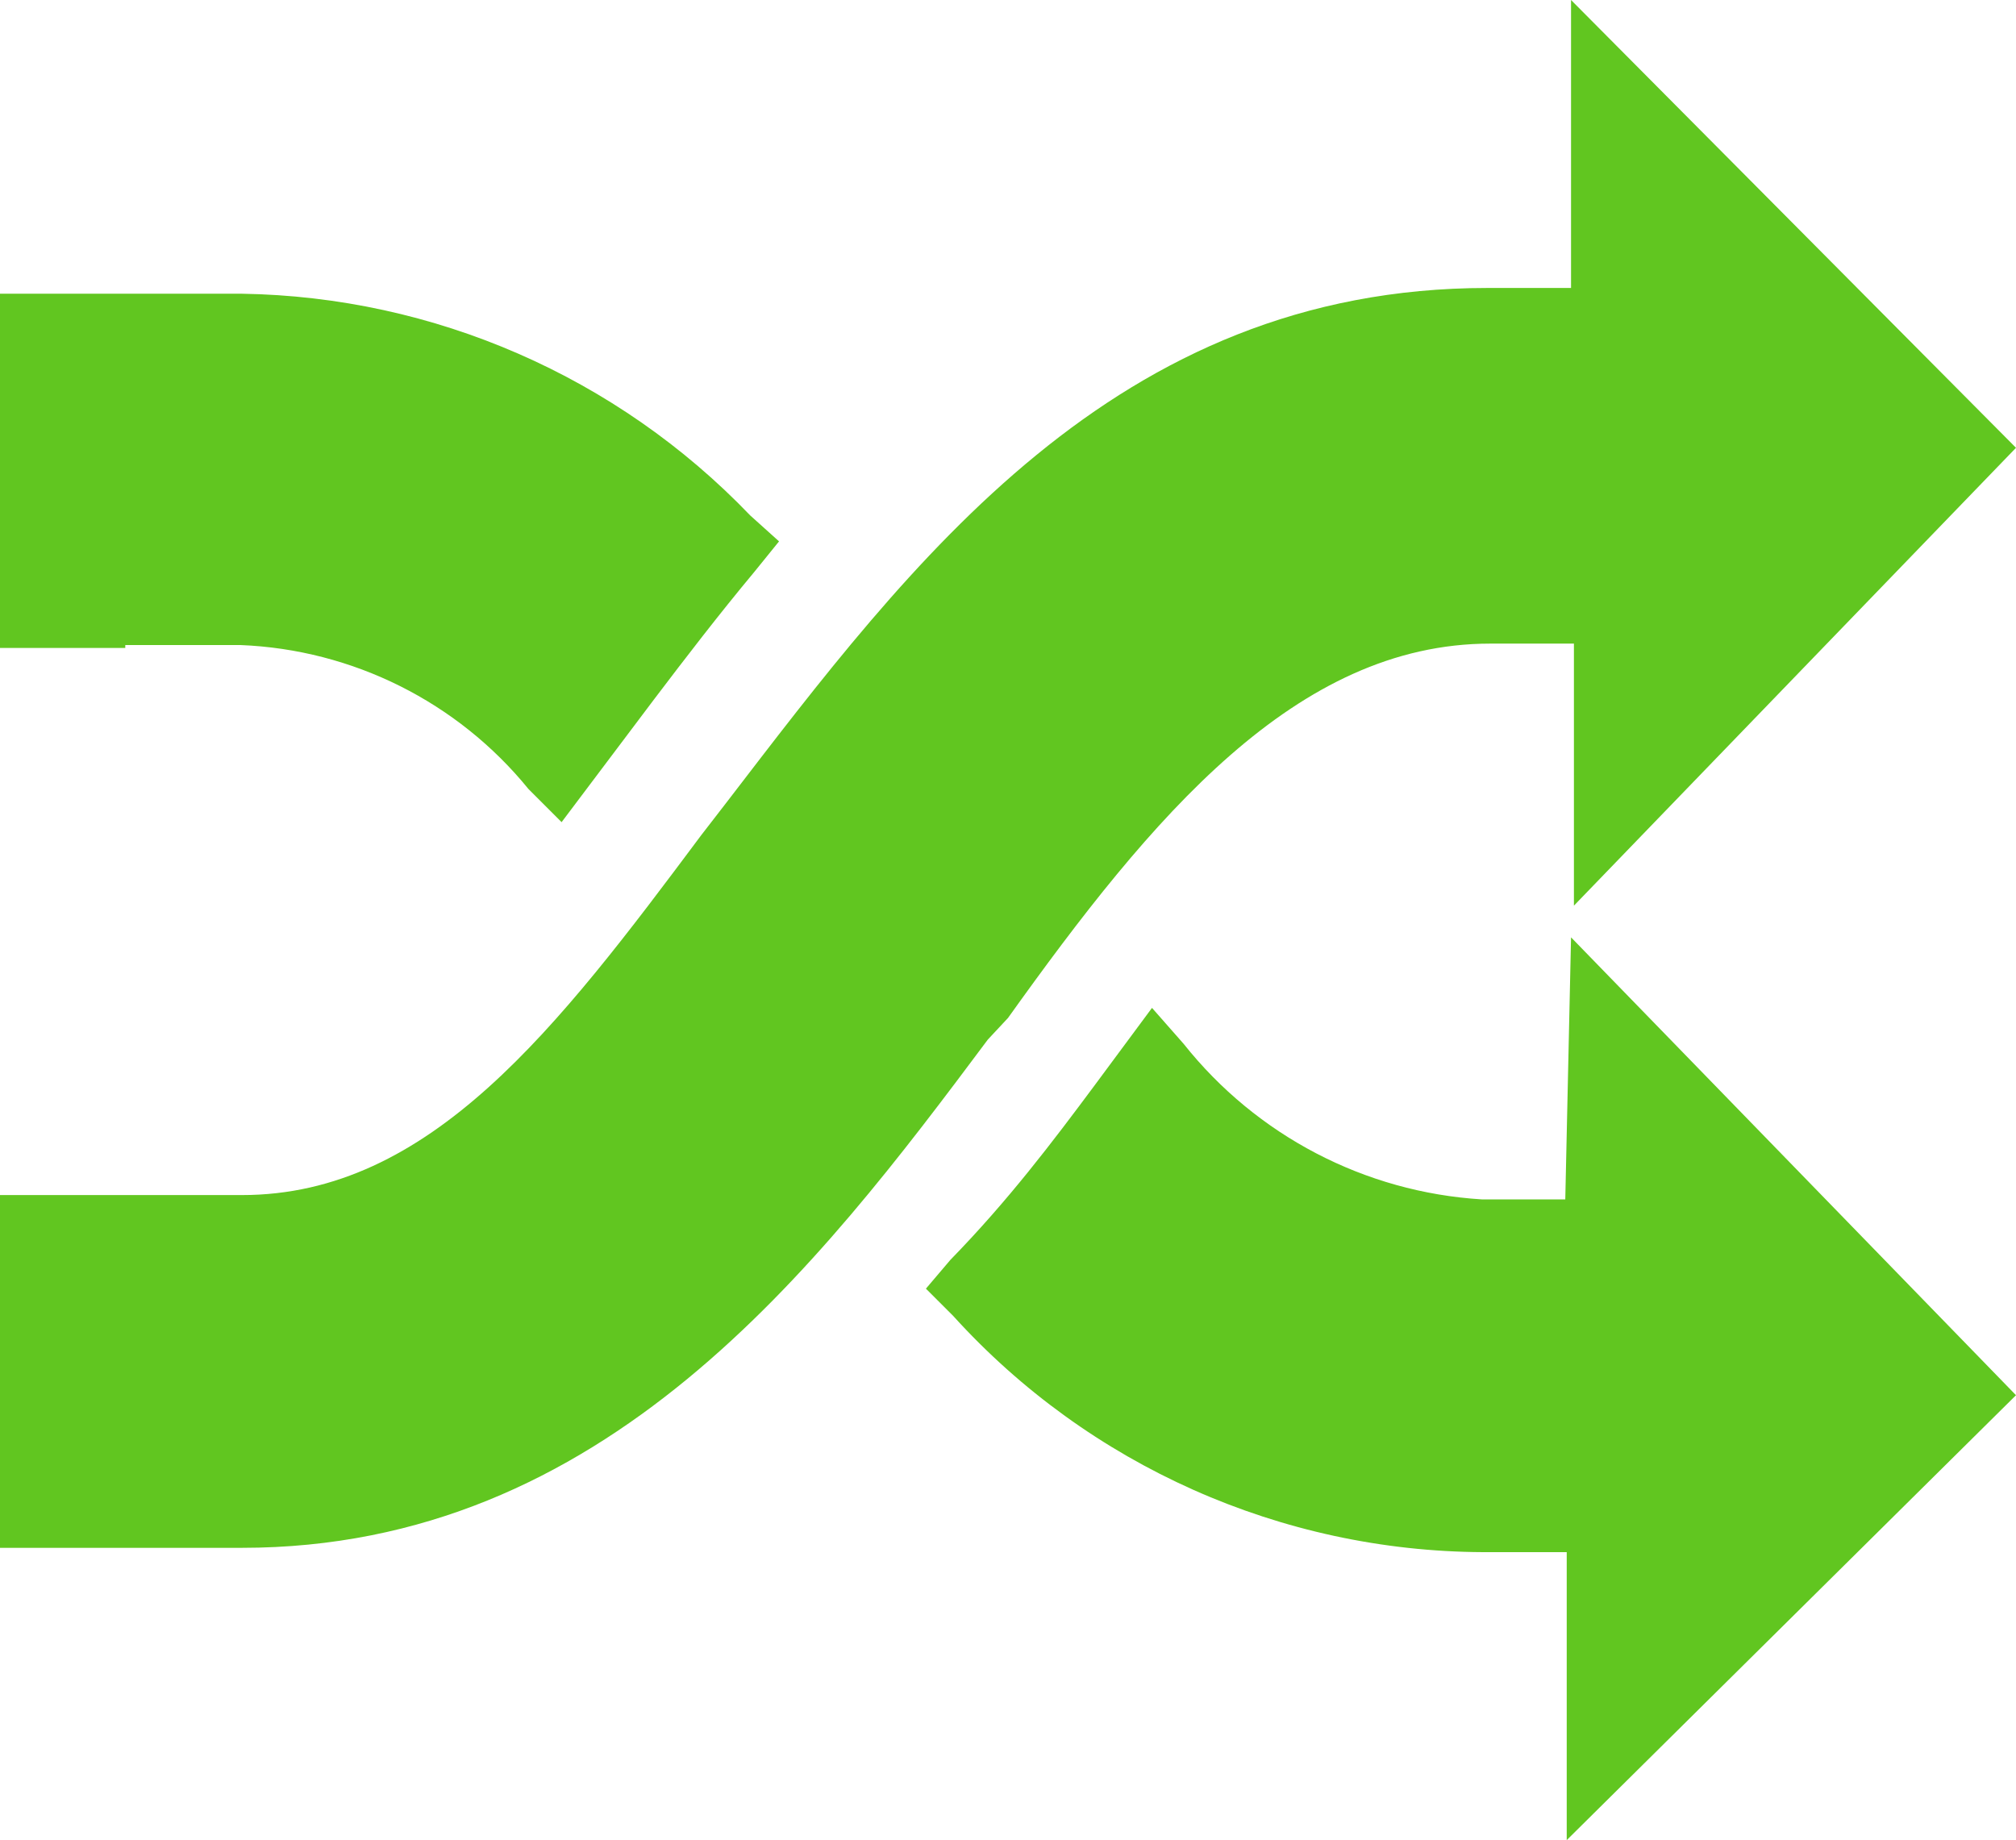 <?xml version="1.0" encoding="UTF-8"?><svg id="Ebene_2" xmlns="http://www.w3.org/2000/svg" viewBox="0 0 14 12.78"><defs><style>.cls-1{fill:#61c620;fill-rule:evenodd;}</style></defs><g id="Ebene_1-2"><g id="Ebene_2-2"><g id="Ebene_2-2"><path class="cls-1" d="M7,7.07c1-1.4,2-2.6,3.35-2.6h.58v1.82l3.07-3.18L10.91,0V2h-.58c-2.59,0-4,1.9-5.29,3.58l-.17,.22c-1,1.34-1.88,2.5-3.19,2.5H0v2.45H1.68c2.52,0,4-1.95,5.18-3.53l.14-.15ZM.87,4.48h.8c.779,.031,1.508,.395,2,1l.23,.23,.64-.85c.22-.29,.45-.59,.7-.89l.17-.21-.2-.18c-.924-.964-2.195-1.519-3.53-1.54H0v2.46H.87v-.02Zm10,3.85h-.58c-.812-.05-1.564-.443-2.07-1.08l-.22-.25-.2,.27-.2,.27c-.29,.39-.6,.8-1,1.21l-.17,.2,.19,.19c.942,1.039,2.278,1.634,3.68,1.64h.58v2l3.12-3.09-3.09-3.18-.04,1.82Z"/></g></g></g></svg>